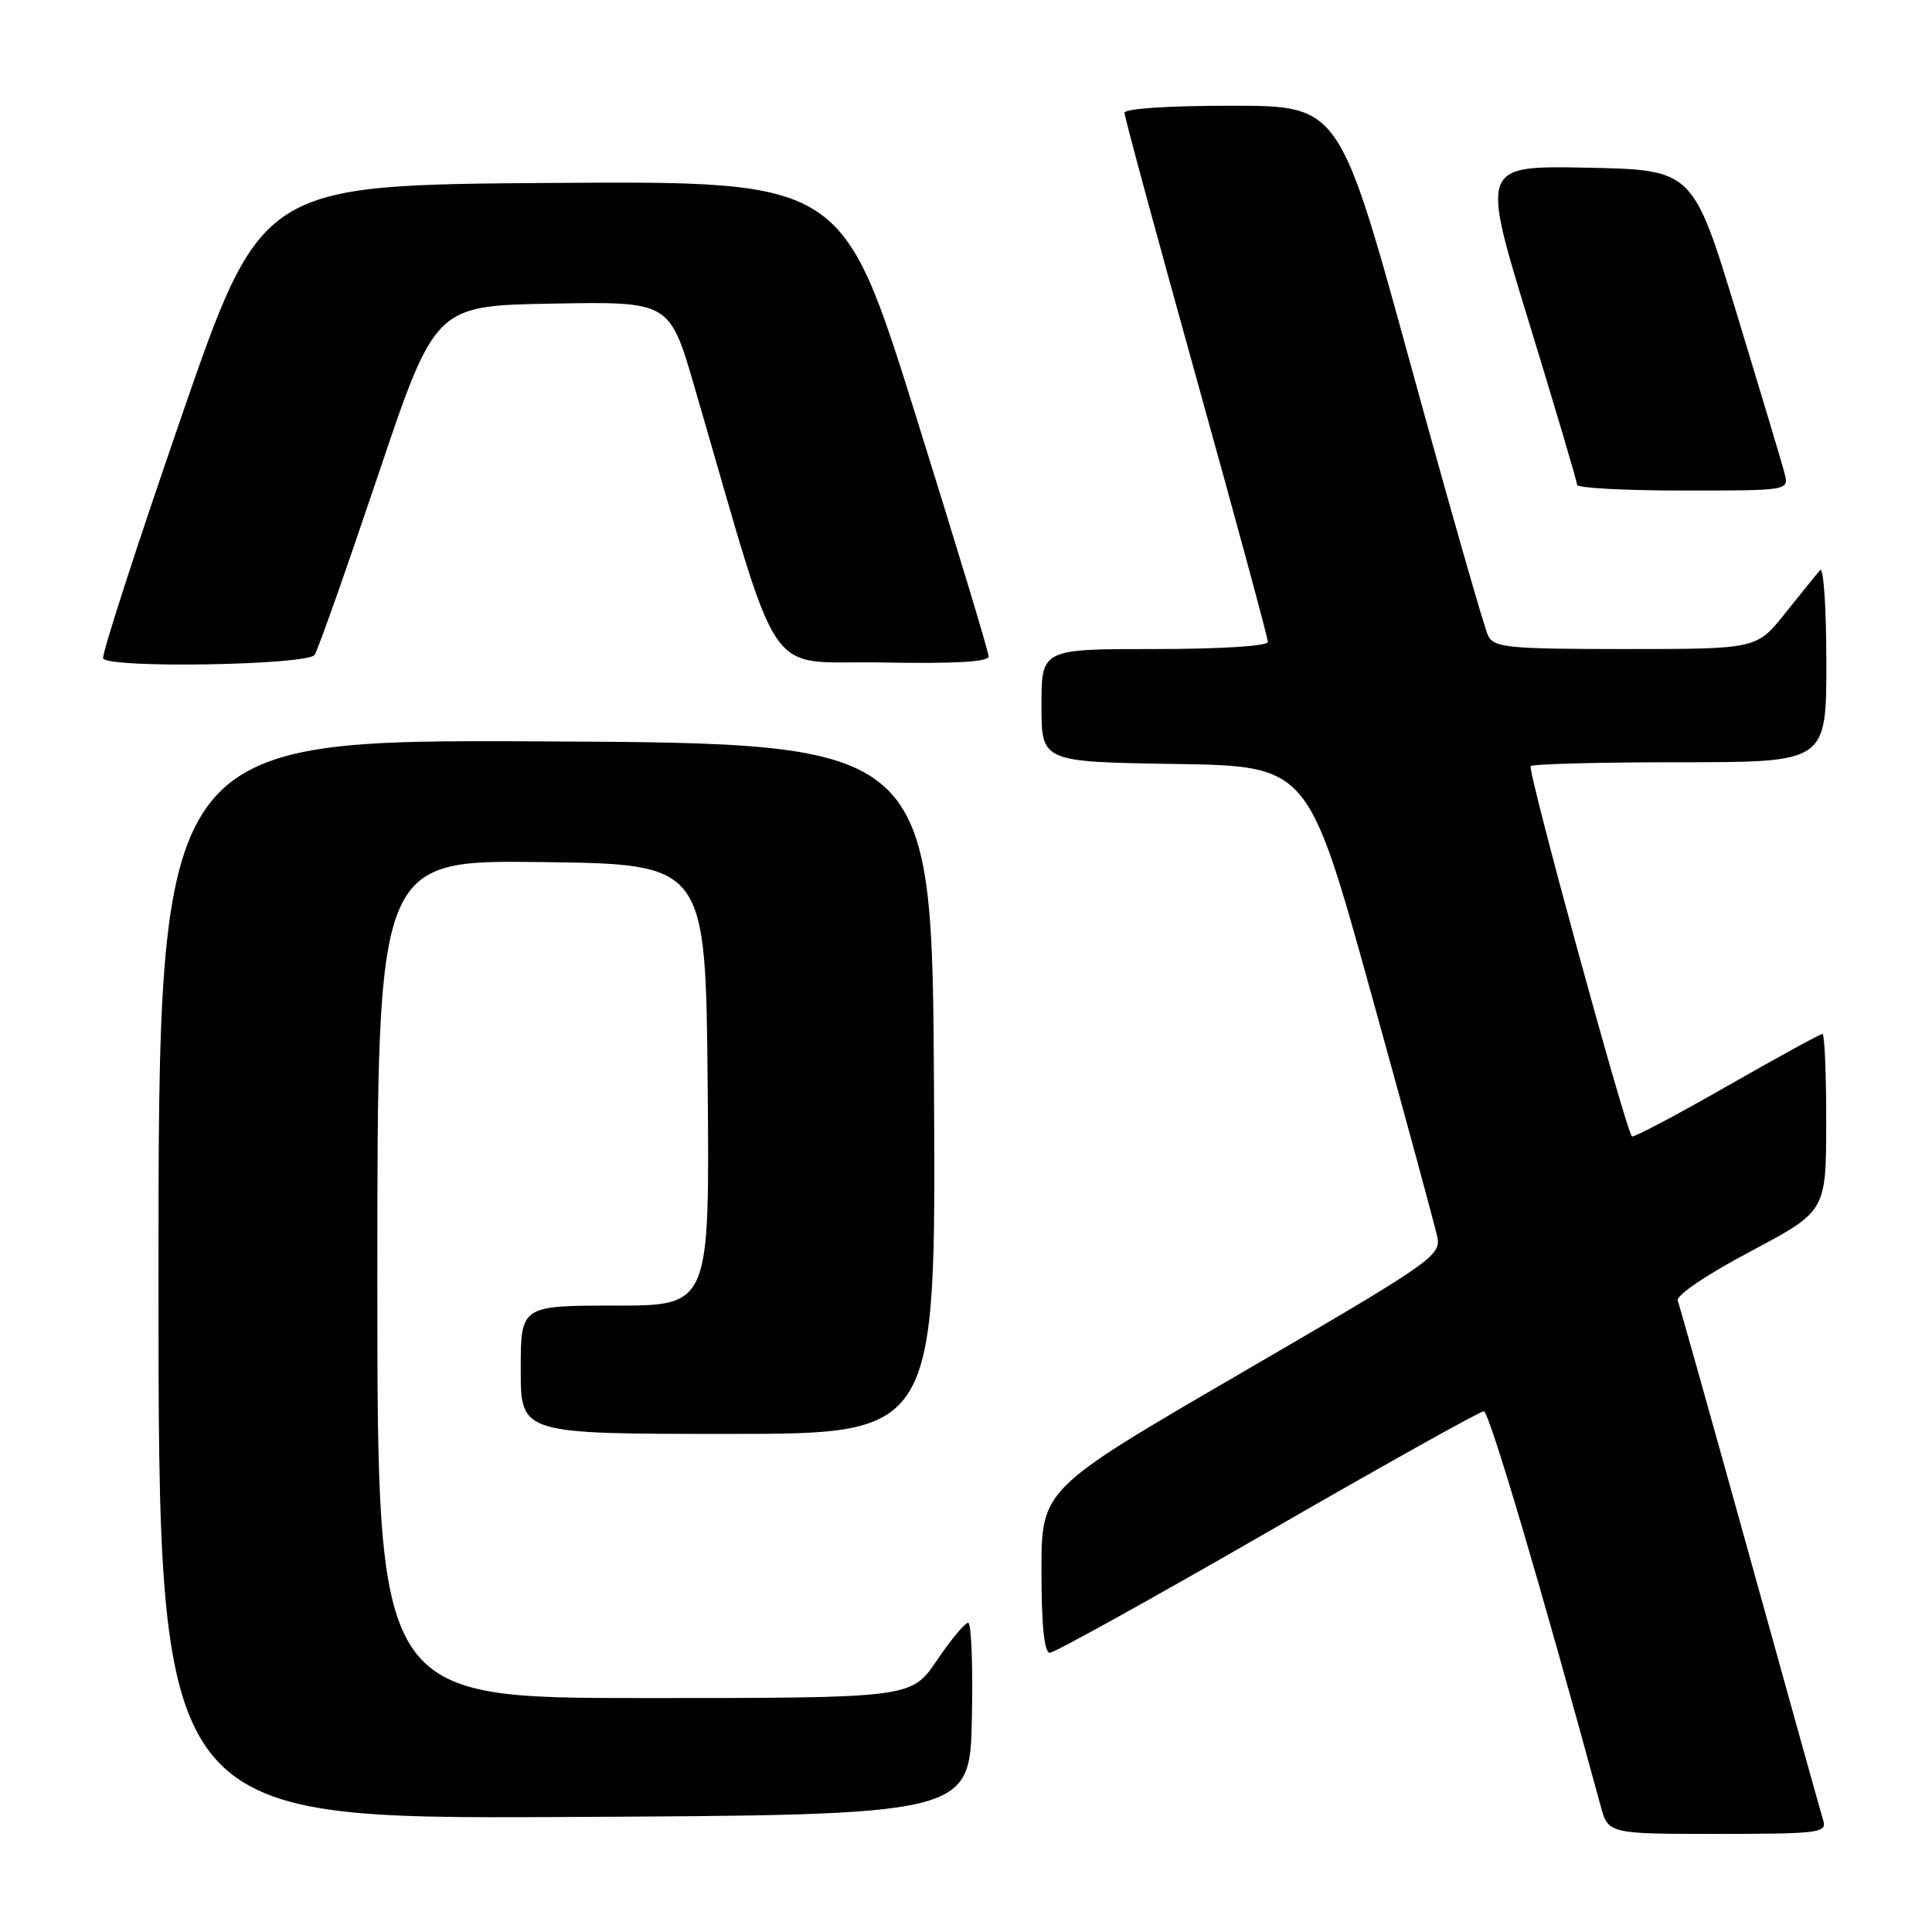 <?xml version="1.0" encoding="UTF-8" standalone="no"?>
<!DOCTYPE svg PUBLIC "-//W3C//DTD SVG 1.1//EN" "http://www.w3.org/Graphics/SVG/1.1/DTD/svg11.dtd" >
<svg xmlns="http://www.w3.org/2000/svg" xmlns:xlink="http://www.w3.org/1999/xlink" version="1.1" viewBox="0 0 256 256">
 <g >
 <path fill="currentColor"
d=" M 241.60 241.25 C 241.30 240.29 236.94 224.66 231.91 206.52 C 226.88 188.38 222.55 173.00 222.31 172.35 C 222.04 171.67 226.07 168.94 231.91 165.84 C 241.97 160.50 241.97 160.50 241.98 148.75 C 241.99 142.29 241.77 137.00 241.48 137.00 C 241.20 137.00 235.48 140.13 228.78 143.96 C 222.08 147.79 216.44 150.77 216.24 150.58 C 215.42 149.75 202.35 101.98 202.82 101.52 C 203.10 101.23 212.03 101.00 222.67 101.00 C 242.00 101.00 242.00 101.00 242.00 87.80 C 242.00 80.54 241.63 75.03 241.17 75.55 C 240.71 76.07 238.64 78.64 236.55 81.25 C 232.76 86.00 232.76 86.00 215.41 86.00 C 199.90 86.00 197.98 85.82 197.19 84.25 C 196.70 83.29 192.07 67.09 186.90 48.26 C 177.50 14.02 177.50 14.02 163.25 14.01 C 154.90 14.00 149.00 14.39 149.00 14.95 C 149.00 15.47 153.28 31.25 158.50 50.00 C 163.72 68.75 168.00 84.53 168.00 85.05 C 168.00 85.61 161.82 86.00 153.00 86.00 C 138.00 86.00 138.00 86.00 138.00 93.48 C 138.00 100.95 138.00 100.95 155.66 101.23 C 173.32 101.50 173.32 101.50 181.62 131.40 C 186.18 147.85 190.15 162.48 190.45 163.90 C 190.97 166.38 189.76 167.22 164.50 181.91 C 138.00 197.32 138.00 197.32 138.00 208.16 C 138.00 215.42 138.37 219.00 139.11 219.00 C 139.72 219.00 152.70 211.80 167.97 203.00 C 183.23 194.20 196.12 187.00 196.61 187.00 C 197.32 187.00 204.19 210.22 212.08 239.25 C 213.09 243.00 213.09 243.00 227.61 243.00 C 240.98 243.00 242.09 242.86 241.60 241.25 Z  M 128.78 227.75 C 128.93 220.74 128.71 215.01 128.28 215.03 C 127.85 215.04 125.98 217.29 124.13 220.03 C 120.75 225.00 120.75 225.00 85.38 225.00 C 50.00 225.00 50.00 225.00 50.00 169.48 C 50.00 113.96 50.00 113.96 71.75 114.23 C 93.50 114.50 93.50 114.50 93.77 143.75 C 94.03 173.00 94.03 173.00 81.52 173.00 C 69.00 173.00 69.00 173.00 69.00 181.50 C 69.00 190.00 69.00 190.00 96.51 190.00 C 124.02 190.00 124.02 190.00 123.76 144.25 C 123.50 98.50 123.50 98.50 72.25 98.24 C 21.00 97.98 21.00 97.98 21.00 169.50 C 21.00 241.02 21.00 241.02 74.75 240.76 C 128.50 240.50 128.50 240.50 128.78 227.75 Z  M 41.69 86.77 C 42.14 86.10 45.91 75.41 50.08 63.02 C 57.66 40.50 57.66 40.50 73.20 40.23 C 88.73 39.95 88.73 39.95 92.01 51.23 C 103.80 91.62 100.98 87.47 116.81 87.78 C 126.37 87.96 131.00 87.71 131.00 86.99 C 131.00 86.40 126.64 71.98 121.31 54.95 C 111.62 23.98 111.62 23.98 73.13 24.24 C 34.64 24.50 34.64 24.50 23.94 55.50 C 18.05 72.55 13.43 86.84 13.67 87.25 C 14.47 88.59 40.79 88.14 41.69 86.77 Z  M 236.47 62.75 C 236.16 61.51 233.29 51.95 230.11 41.50 C 224.32 22.50 224.32 22.50 210.27 22.22 C 196.23 21.95 196.23 21.95 202.60 42.72 C 206.10 54.15 208.97 63.84 208.98 64.25 C 208.99 64.66 215.31 65.00 223.02 65.00 C 237.04 65.00 237.04 65.00 236.47 62.75 Z "/>
</g>
</svg>